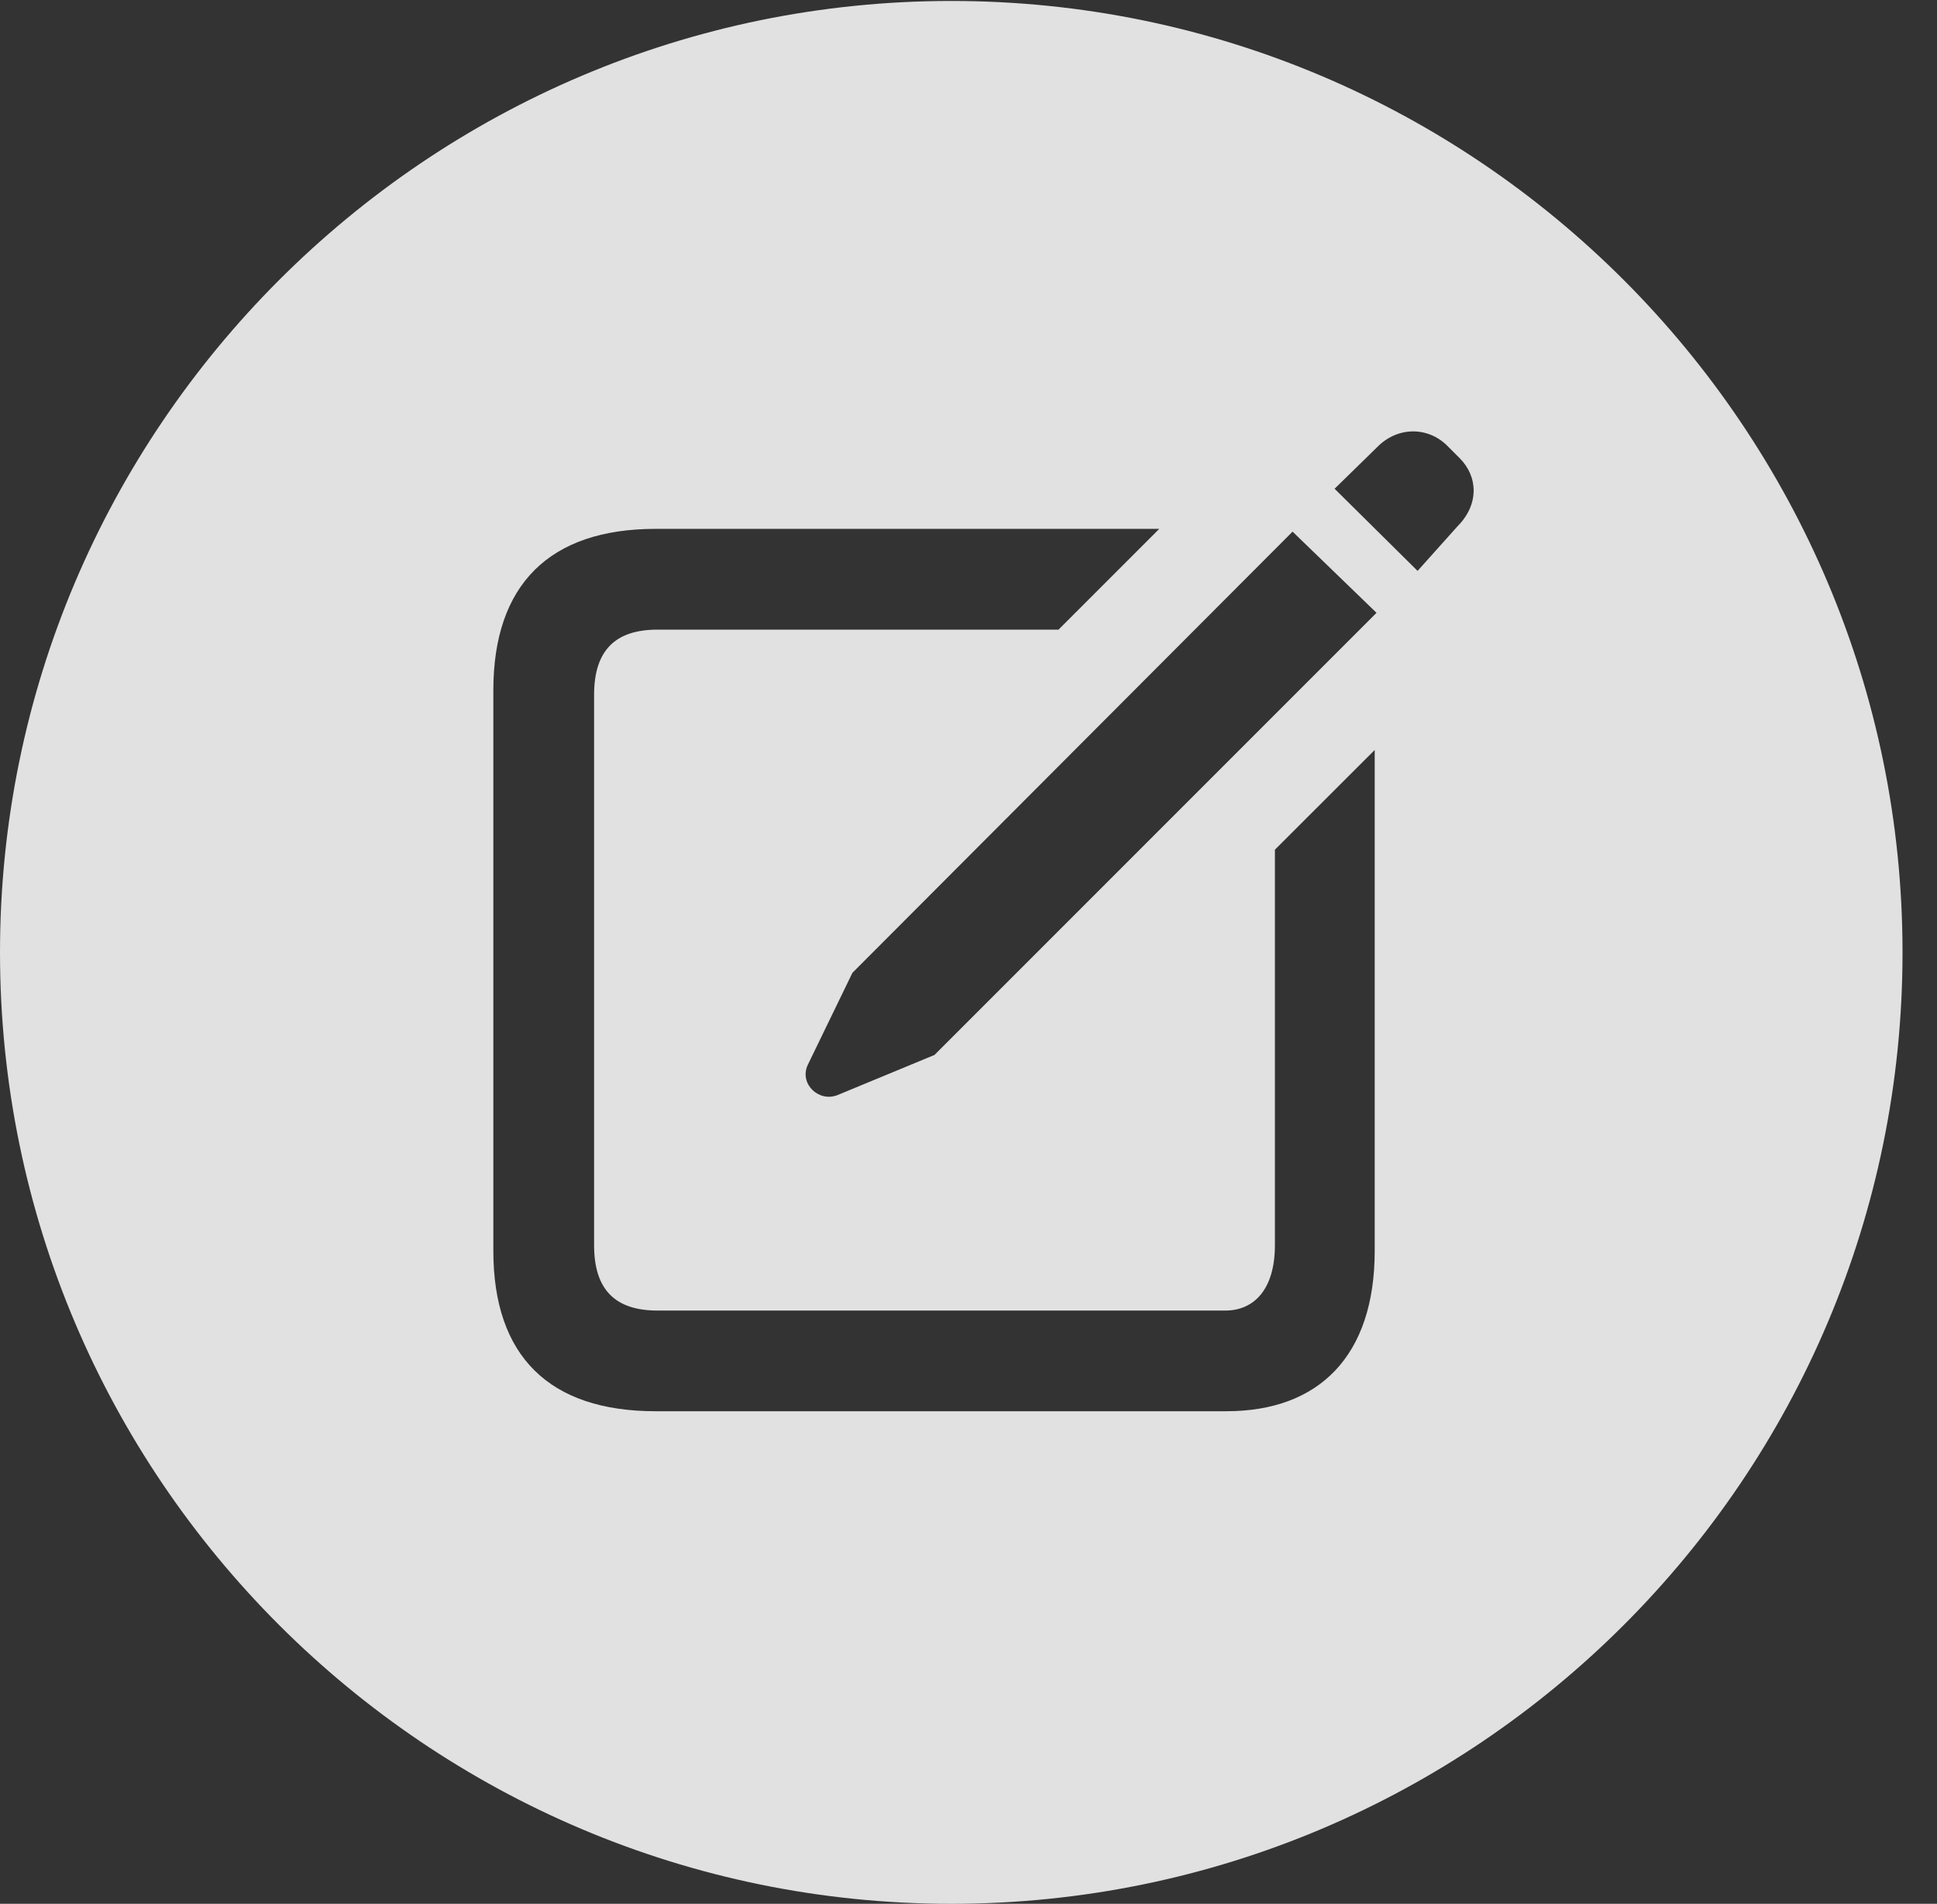 <?xml version="1.0" encoding="UTF-8"?>
<!--Generator: Apple Native CoreSVG 326-->
<!DOCTYPE svg
PUBLIC "-//W3C//DTD SVG 1.1//EN"
       "http://www.w3.org/Graphics/SVG/1.1/DTD/svg11.dtd">
<svg version="1.1" xmlns="http://www.w3.org/2000/svg" xmlns:xlink="http://www.w3.org/1999/xlink" viewBox="0 0 20.283 19.932">
 <rect x="0" y="0" width="20.283" height="19.932" fill="#333333" stroke="none"/>
 <g>
  <rect height="19.932" opacity="0" width="20.283" x="0" y="0"/>
  <path d="M19.922 9.971C19.922 15.469 15.459 19.932 9.961 19.932C4.473 19.932 0 15.469 0 9.971C0 4.482 4.473 0.01 9.961 0.01C15.459 0.01 19.922 4.482 19.922 9.971ZM6.865 5.537C5.752 5.537 5.166 6.123 5.166 7.227L5.166 13.096C5.166 14.199 5.752 14.775 6.865 14.775L12.842 14.775C13.809 14.775 14.395 14.199 14.395 13.096L14.395 7.852L13.35 8.896L13.35 13.037C13.35 13.506 13.125 13.721 12.832 13.721L6.885 13.721C6.445 13.721 6.221 13.506 6.221 13.037L6.221 7.275C6.221 6.807 6.445 6.592 6.885 6.592L11.084 6.592L12.139 5.537ZM8.926 10.185L8.457 11.152C8.369 11.348 8.574 11.543 8.77 11.465L9.785 11.045L14.414 6.416L13.535 5.566ZM14.414 4.688L13.975 5.117L14.844 5.977L15.264 5.508C15.488 5.283 15.479 4.99 15.283 4.795L15.156 4.668C14.951 4.463 14.629 4.463 14.414 4.688Z" fill="white" fill-opacity="0.85"/>
 </g>
</svg>
